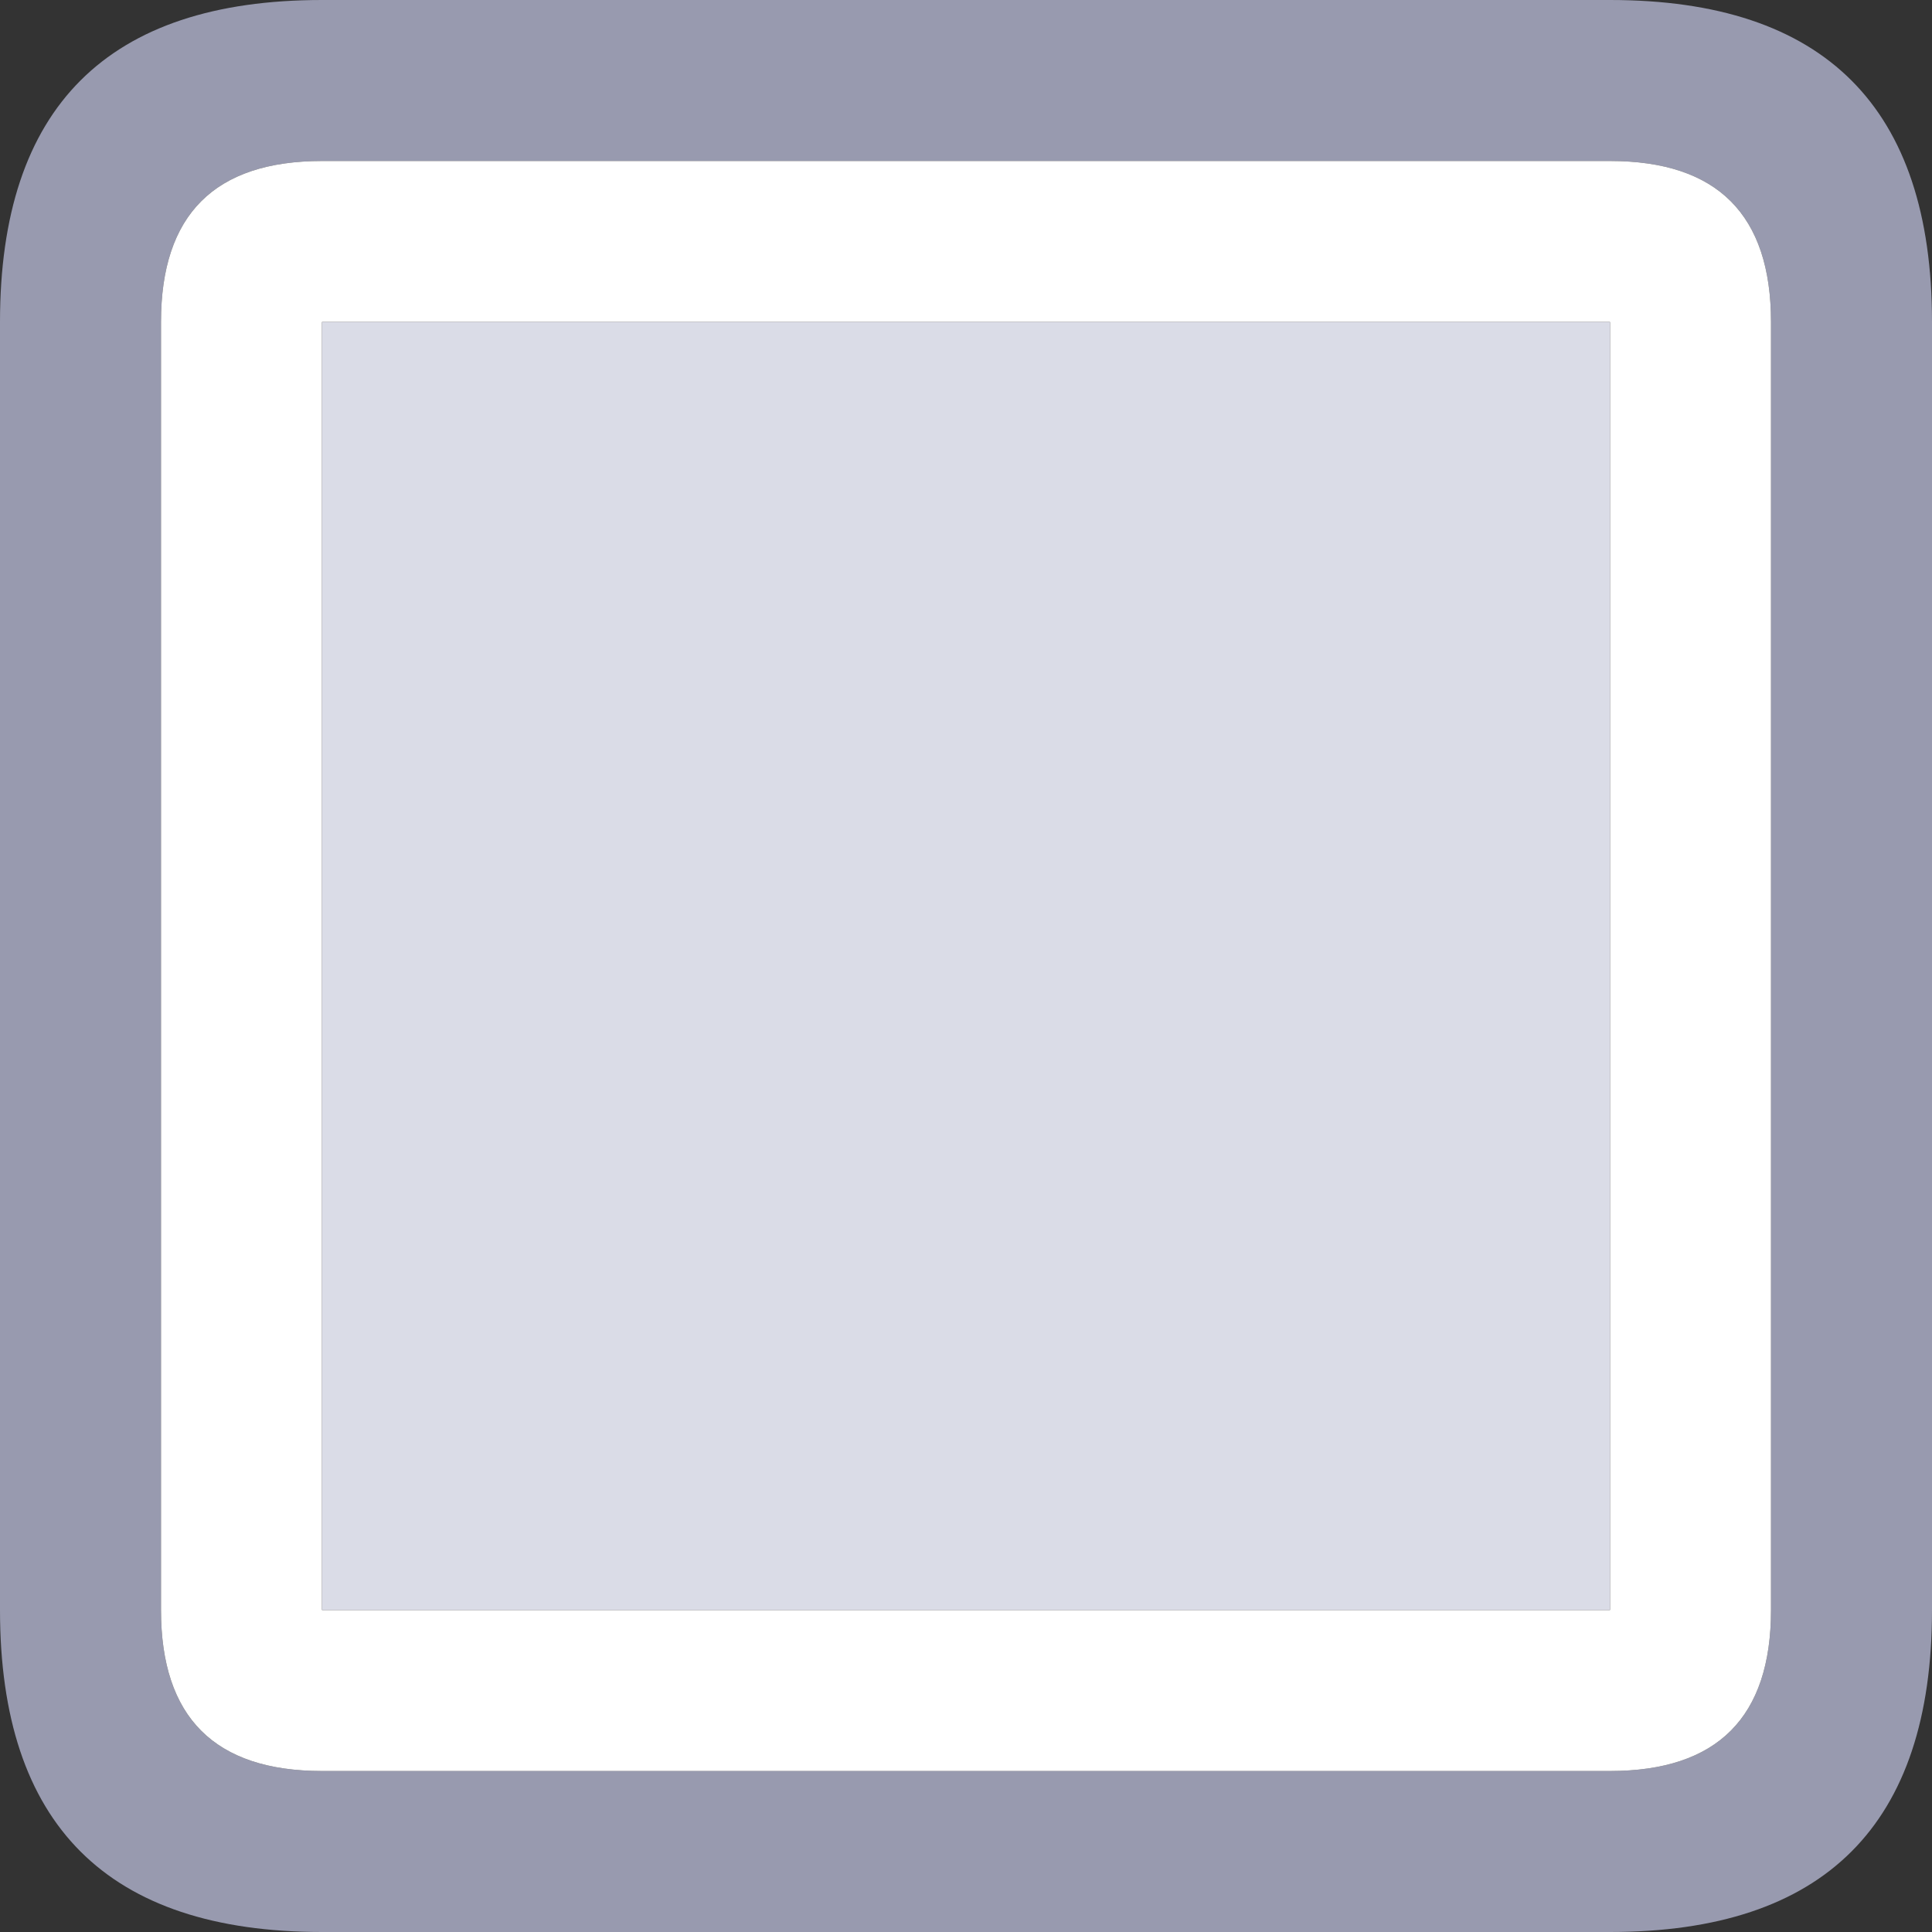 <svg width="24" height="24" xmlns="http://www.w3.org/2000/svg" xmlns:xlink="http://www.w3.org/1999/xlink">
  <rect width="100%" height="100%" fill="#333333" stroke="none"/>
  <defs/>
  <g>
    <path stroke="none" fill="#989AAF" d="M4 0 L20 0 Q24 0 24 4 L24 20 Q24 24 20 24 L4 24 Q0 24 0 20 L0 4 Q0 0 4 0 M20 2 L4 2 Q2 2 2 4 L2 20 Q2 22 4 22 L20 22 Q22 22 22 20 L22 4 Q22 2 20 2"/>
    <path stroke="none" fill="#FFFFFF" d="M20 2 Q22 2 22 4 L22 20 Q22 22 20 22 L4 22 Q2 22 2 20 L2 4 Q2 2 4 2 L20 2 M4 4 L4 20 20 20 20 4 4 4"/>
    <path stroke="none" fill="#DADCE7" d="M4 4 L20 4 20 20 4 20 4 4"/>
  </g>
</svg>